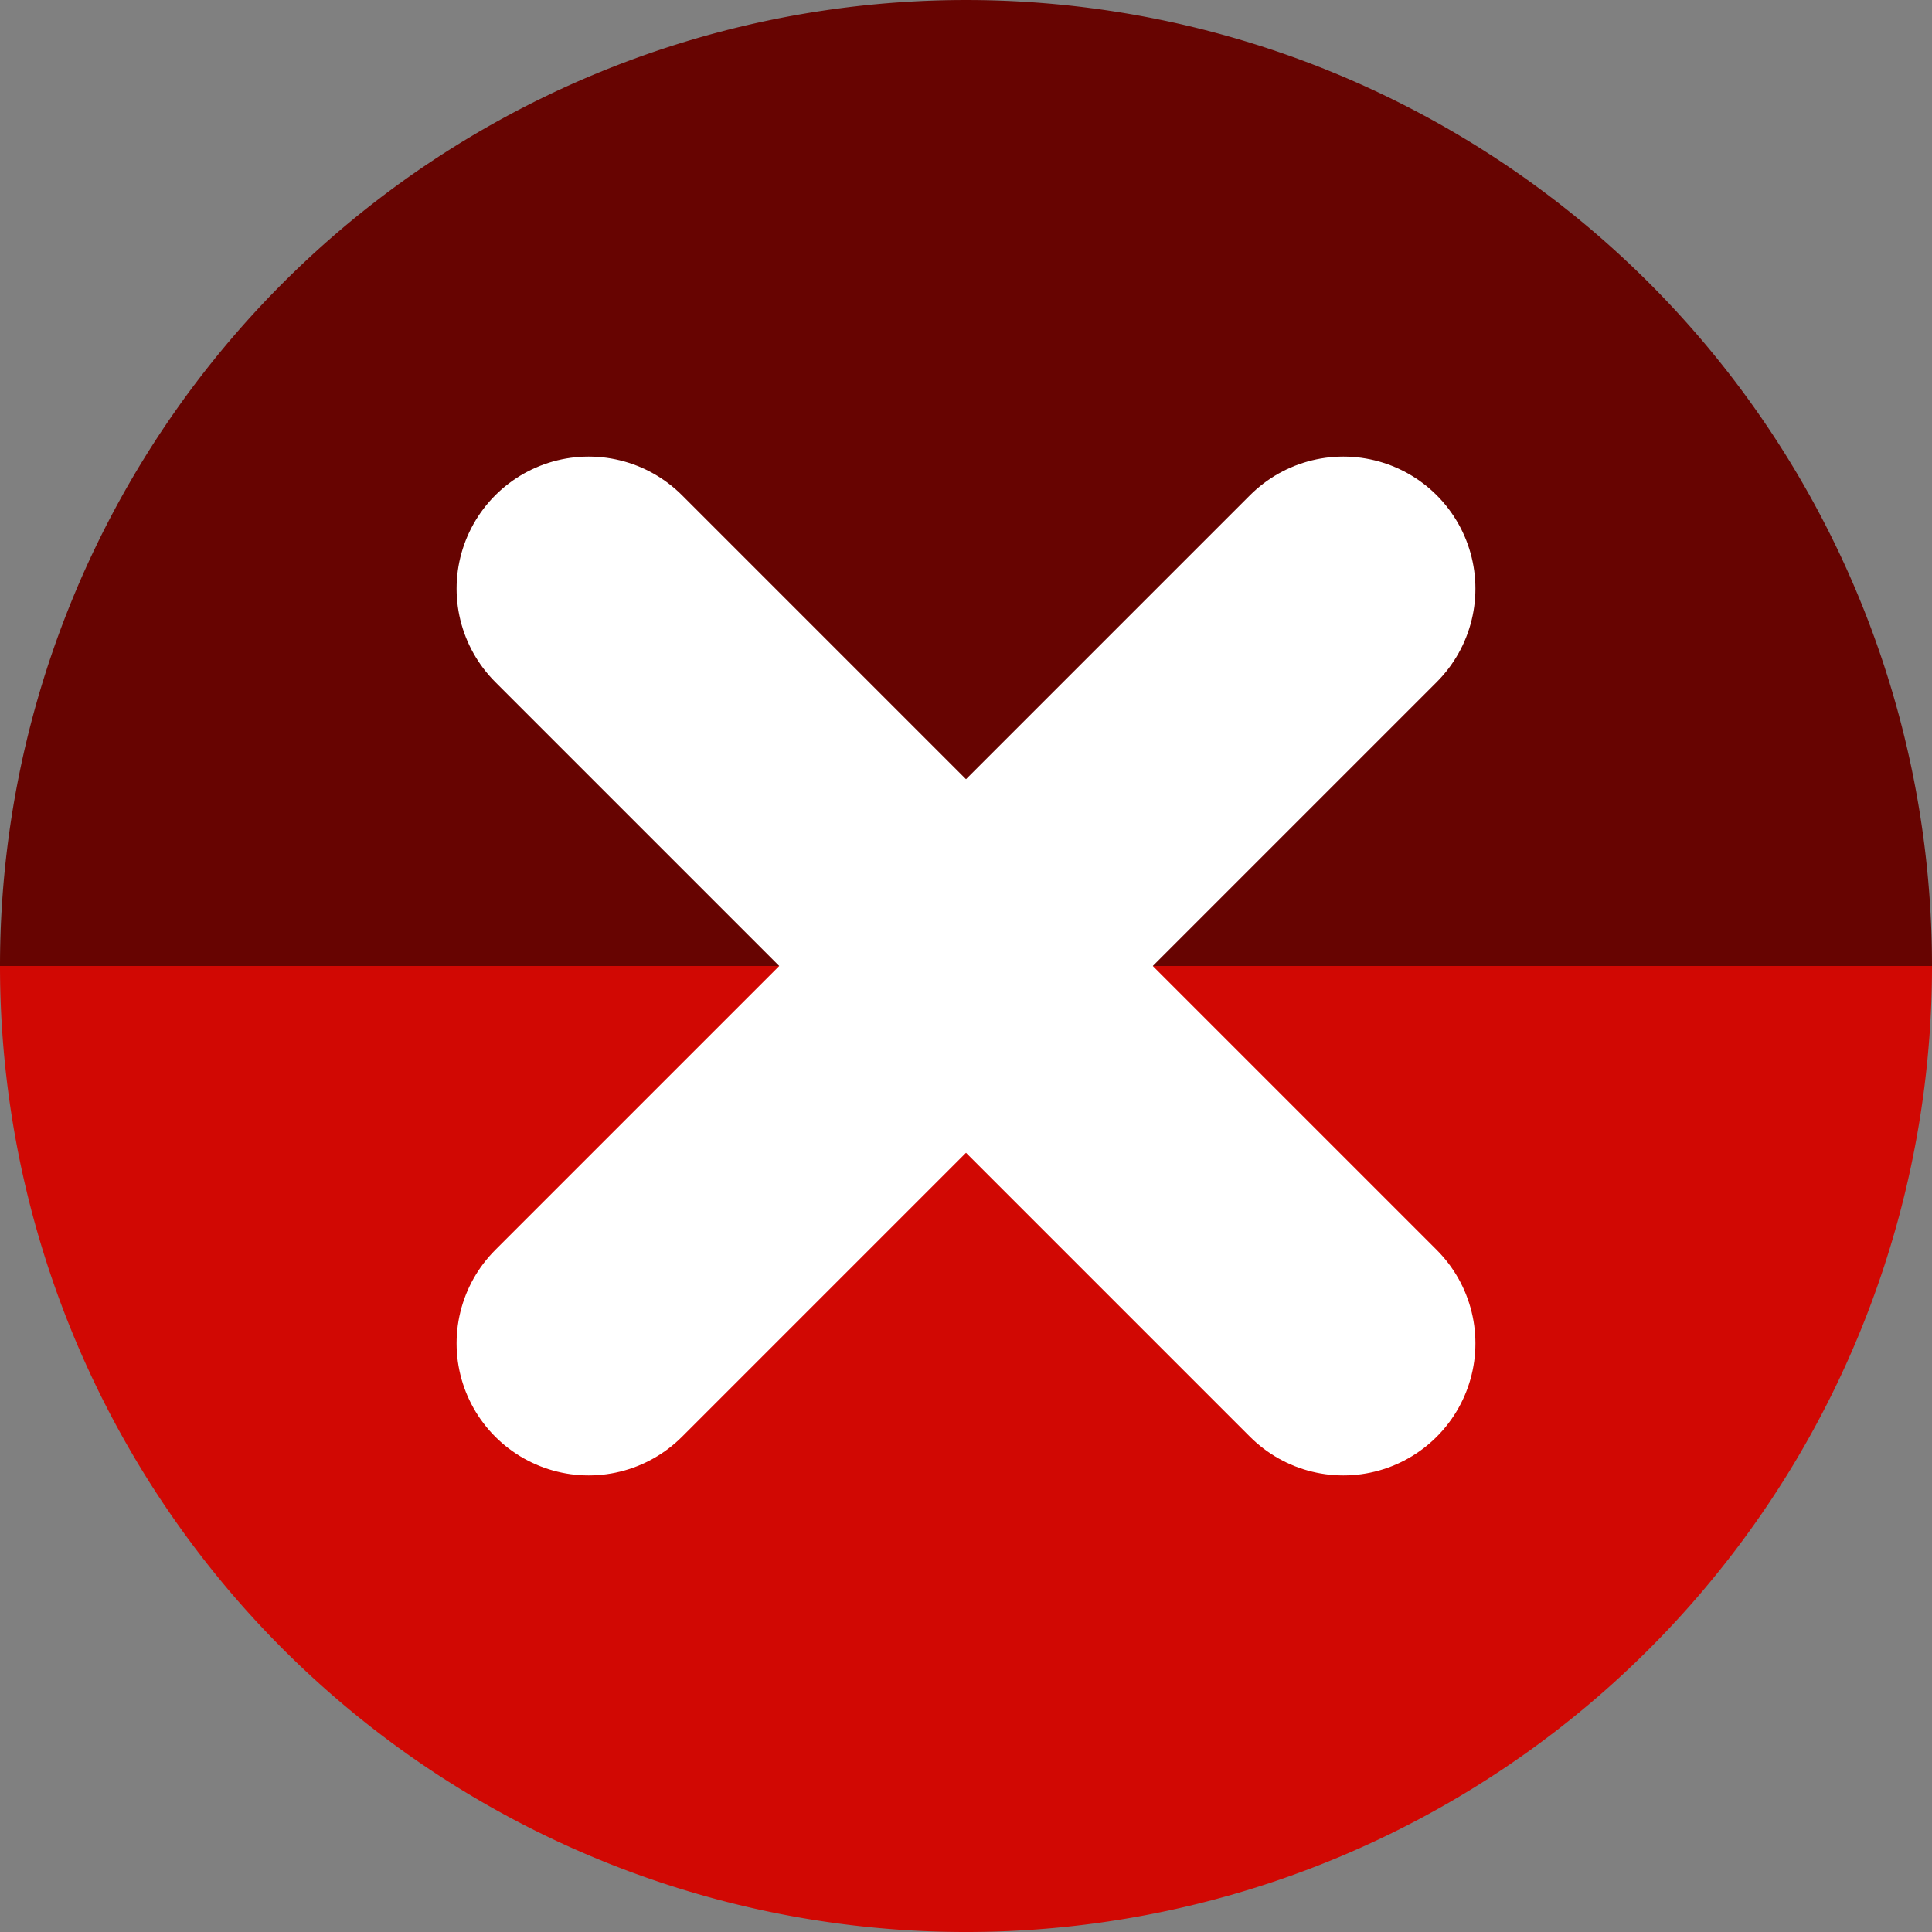 <?xml version="1.0" encoding="UTF-8" standalone="no"?>
<!-- Created with Inkscape (http://www.inkscape.org/) -->

<svg
   xmlns:dc="http://purl.org/dc/elements/1.1/"
   xmlns:cc="http://creativecommons.org/ns#"
   xmlns:rdf="http://www.w3.org/1999/02/22-rdf-syntax-ns#"
   xmlns:svg="http://www.w3.org/2000/svg"
   xmlns="http://www.w3.org/2000/svg"
   xmlns:sodipodi="http://sodipodi.sourceforge.net/DTD/sodipodi-0.dtd"
   xmlns:inkscape="http://www.inkscape.org/namespaces/inkscape"
   width="256"
   height="256"
   viewBox="0 0 256 256"
   id="svg2"
   version="1.1"
   inkscape:version="0.92.4 (unknown)"
   sodipodi:docname="application-exit.svg">
  <rect x="0" y="0" width="256" height="256" fill="#808080" stroke="none"/>
  <sodipodi:namedview
     id="base"
     pagecolor="#ffffff"
     bordercolor="#666666"
     borderopacity="1.0"
     inkscape:pageopacity="0.0"
     inkscape:pageshadow="2"
     inkscape:zoom="3.3046875"
     inkscape:cx="128"
     inkscape:cy="107.05074"
     inkscape:document-units="px"
     inkscape:current-layer="layer1"
     showgrid="false"
     units="px"
     inkscape:window-width="1920"
     inkscape:window-height="1048"
     inkscape:window-x="0"
     inkscape:window-y="0"
     inkscape:window-maximized="1" />
  <defs
     id="defs4">
    <inkscape:path-effect
       effect="spiro"
       id="path-effect4172"
       is_visible="true" />
    <inkscape:path-effect
       is_visible="true"
       id="path-effect4176"
       effect="spiro" />
    <clipPath
       clipPathUnits="userSpaceOnUse"
       id="clipPath4839">
      <circle
         style="fill:#d10803;fill-opacity:1;stroke:none;stroke-width:17.995;stroke-linecap:round;stroke-linejoin:round;stroke-miterlimit:4;stroke-dasharray:none;stroke-opacity:1"
         id="circle4841"
         cx="125"
         cy="927.362"
         r="128" />
    </clipPath>
    <inkscape:path-effect
       effect="spiro"
       id="path-effect4172-3"
       is_visible="true" />
    <inkscape:path-effect
       is_visible="true"
       id="path-effect4176-6"
       effect="spiro" />
  </defs>
  <g
     transform="translate(0,-796.362)"
     id="layer1"
     inkscape:groupmode="layer"
     inkscape:label="Layer 1">
    <g
       id="g4572"
       transform="translate(78.374,27.537)">
      <path
         transform="scale(1,-1)"
         id="path829"
         style="fill:#670401;fill-opacity:1;stroke:none;stroke-width:17.995;stroke-linecap:round;stroke-linejoin:round;stroke-miterlimit:4;stroke-dasharray:none;stroke-opacity:1"
         sodipodi:type="arc"
         sodipodi:cx="49.626476"
         sodipodi:cy="-896.8255"
         sodipodi:rx="128"
         sodipodi:ry="128"
         sodipodi:start="0"
         sodipodi:end="3.1415927"
         d="m 177.626,-896.826 a 128,128 0 0 1 -64,110.851 128,128 0 0 1 -128,0 128,128 0 0 1 -64,-110.851 l 128,10e-6 z" />
      <path
         d="m 177.626,896.826 a 128,128 0 0 1 -64,110.851 128,128 0 0 1 -128,0 128,128 0 0 1 -64,-110.851 l 128,1e-5 z"
         sodipodi:end="3.1415927"
         sodipodi:start="0"
         sodipodi:ry="128"
         sodipodi:rx="128"
         sodipodi:cy="896.8255"
         sodipodi:cx="49.626476"
         sodipodi:type="arc"
         style="fill:#d10803;fill-opacity:1;stroke:none;stroke-width:17.995;stroke-linecap:round;stroke-linejoin:round;stroke-miterlimit:4;stroke-dasharray:none;stroke-opacity:1"
         id="path4136" />
      <g
         transform="translate(-75.374,-30.537)"
         id="g4785">
        <path
           style="fill:none;fill-rule:evenodd;stroke:#ffffff;stroke-width:35;stroke-linecap:round;stroke-linejoin:miter;stroke-miterlimit:4;stroke-dasharray:none;stroke-opacity:1"
           d="m 75,877.362 100,100"
           id="path4787"
           inkscape:path-effect="#path-effect4172-3"
           inkscape:original-d="m 75,877.36216 100,100"
           inkscape:connector-curvature="0" />
        <path
           inkscape:connector-curvature="0"
           inkscape:original-d="m 175,877.36216 -100,100"
           inkscape:path-effect="#path-effect4176-6"
           id="path4789"
           d="m 175,877.362 -100,100"
           style="fill:none;fill-rule:evenodd;stroke:#ffffff;stroke-width:35;stroke-linecap:round;stroke-linejoin:miter;stroke-miterlimit:4;stroke-dasharray:none;stroke-opacity:1" />
      </g>
    </g>
  </g>
</svg>
